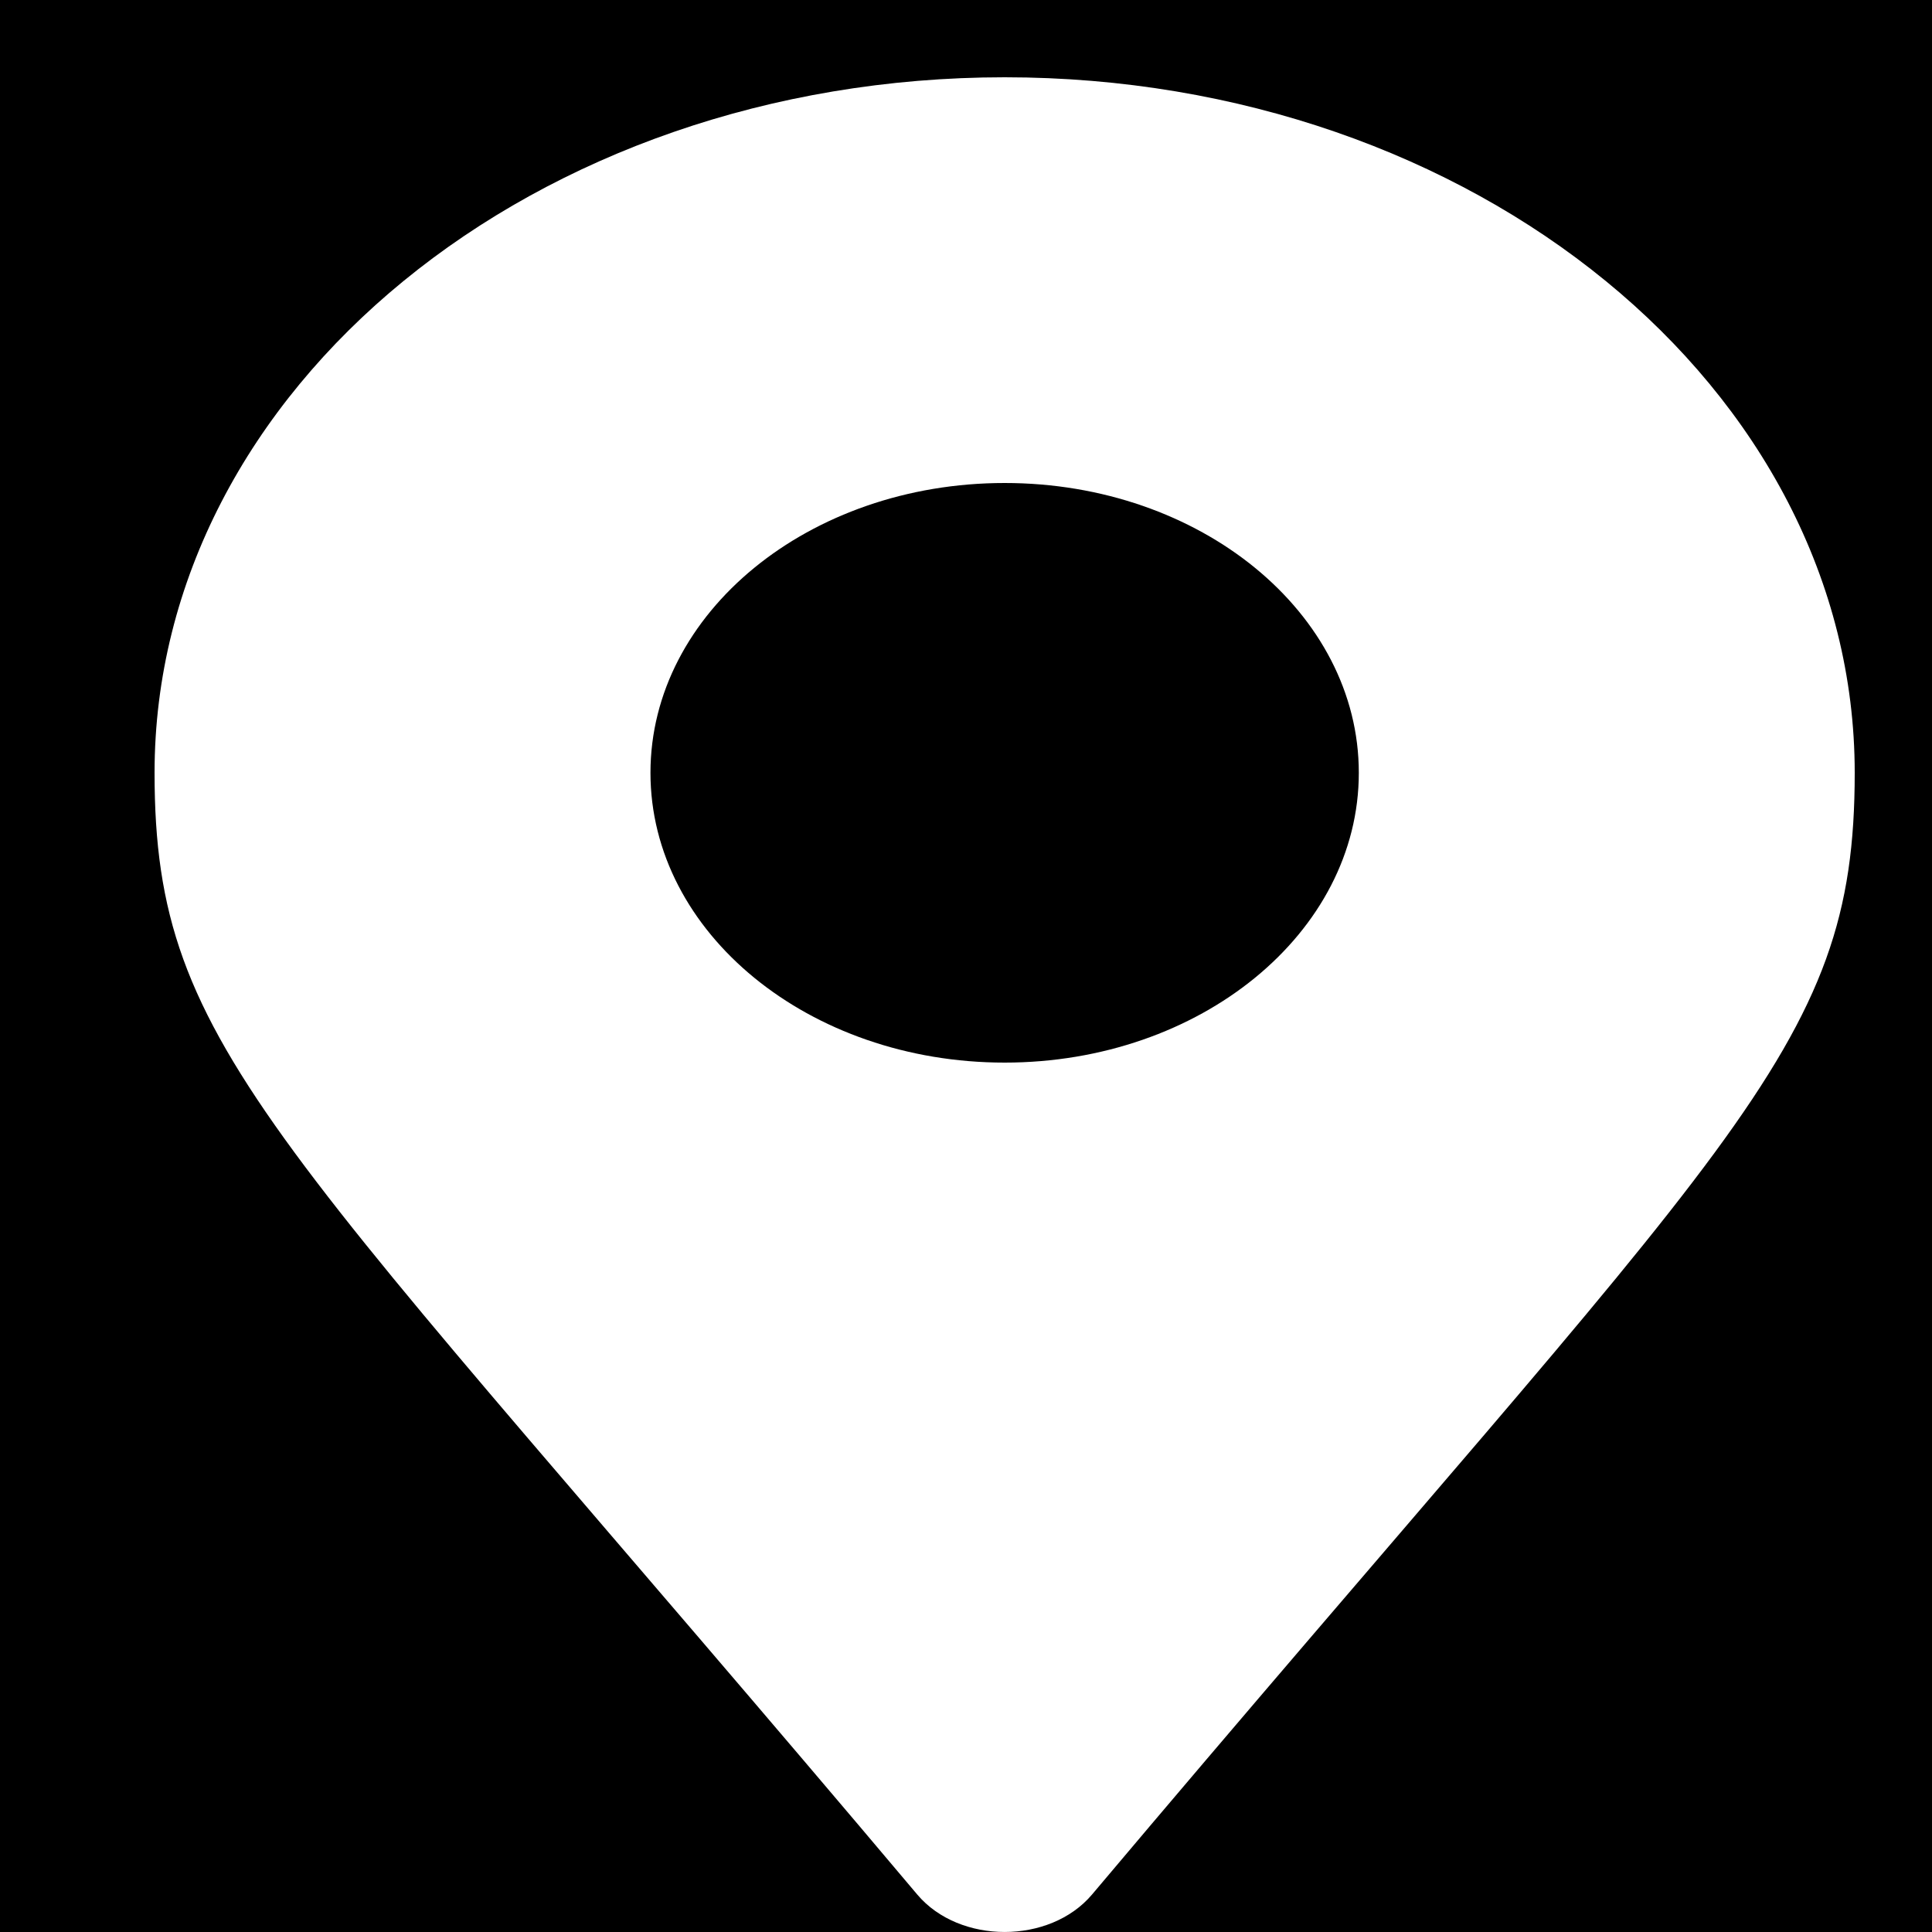 <svg width="25" height="25" viewBox="0 0 25 25" fill="none" xmlns="http://www.w3.org/2000/svg">
<rect x="0" y="0" width="25" height="25" fill="#808080" stroke="none"/>
<g clip-path="url(#clip0)">
<rect width="25" height="25" fill="black"/>
<path d="M11.87 24.516C3.545 14.642 2 13.629 2 10C2 5.029 6.925 1 13 1C19.075 1 24 5.029 24 10C24 13.629 22.455 14.642 14.13 24.516C13.584 25.161 12.416 25.161 11.87 24.516ZM13 13.75C15.531 13.75 17.583 12.071 17.583 10C17.583 7.929 15.531 6.25 13 6.25C10.469 6.25 8.417 7.929 8.417 10C8.417 12.071 10.469 13.75 13 13.75Z" fill="white"/>
</g>
<defs>
<clipPath id="clip0">
<rect width="25" height="25" fill="white"/>
</clipPath>
</defs>
</svg>
